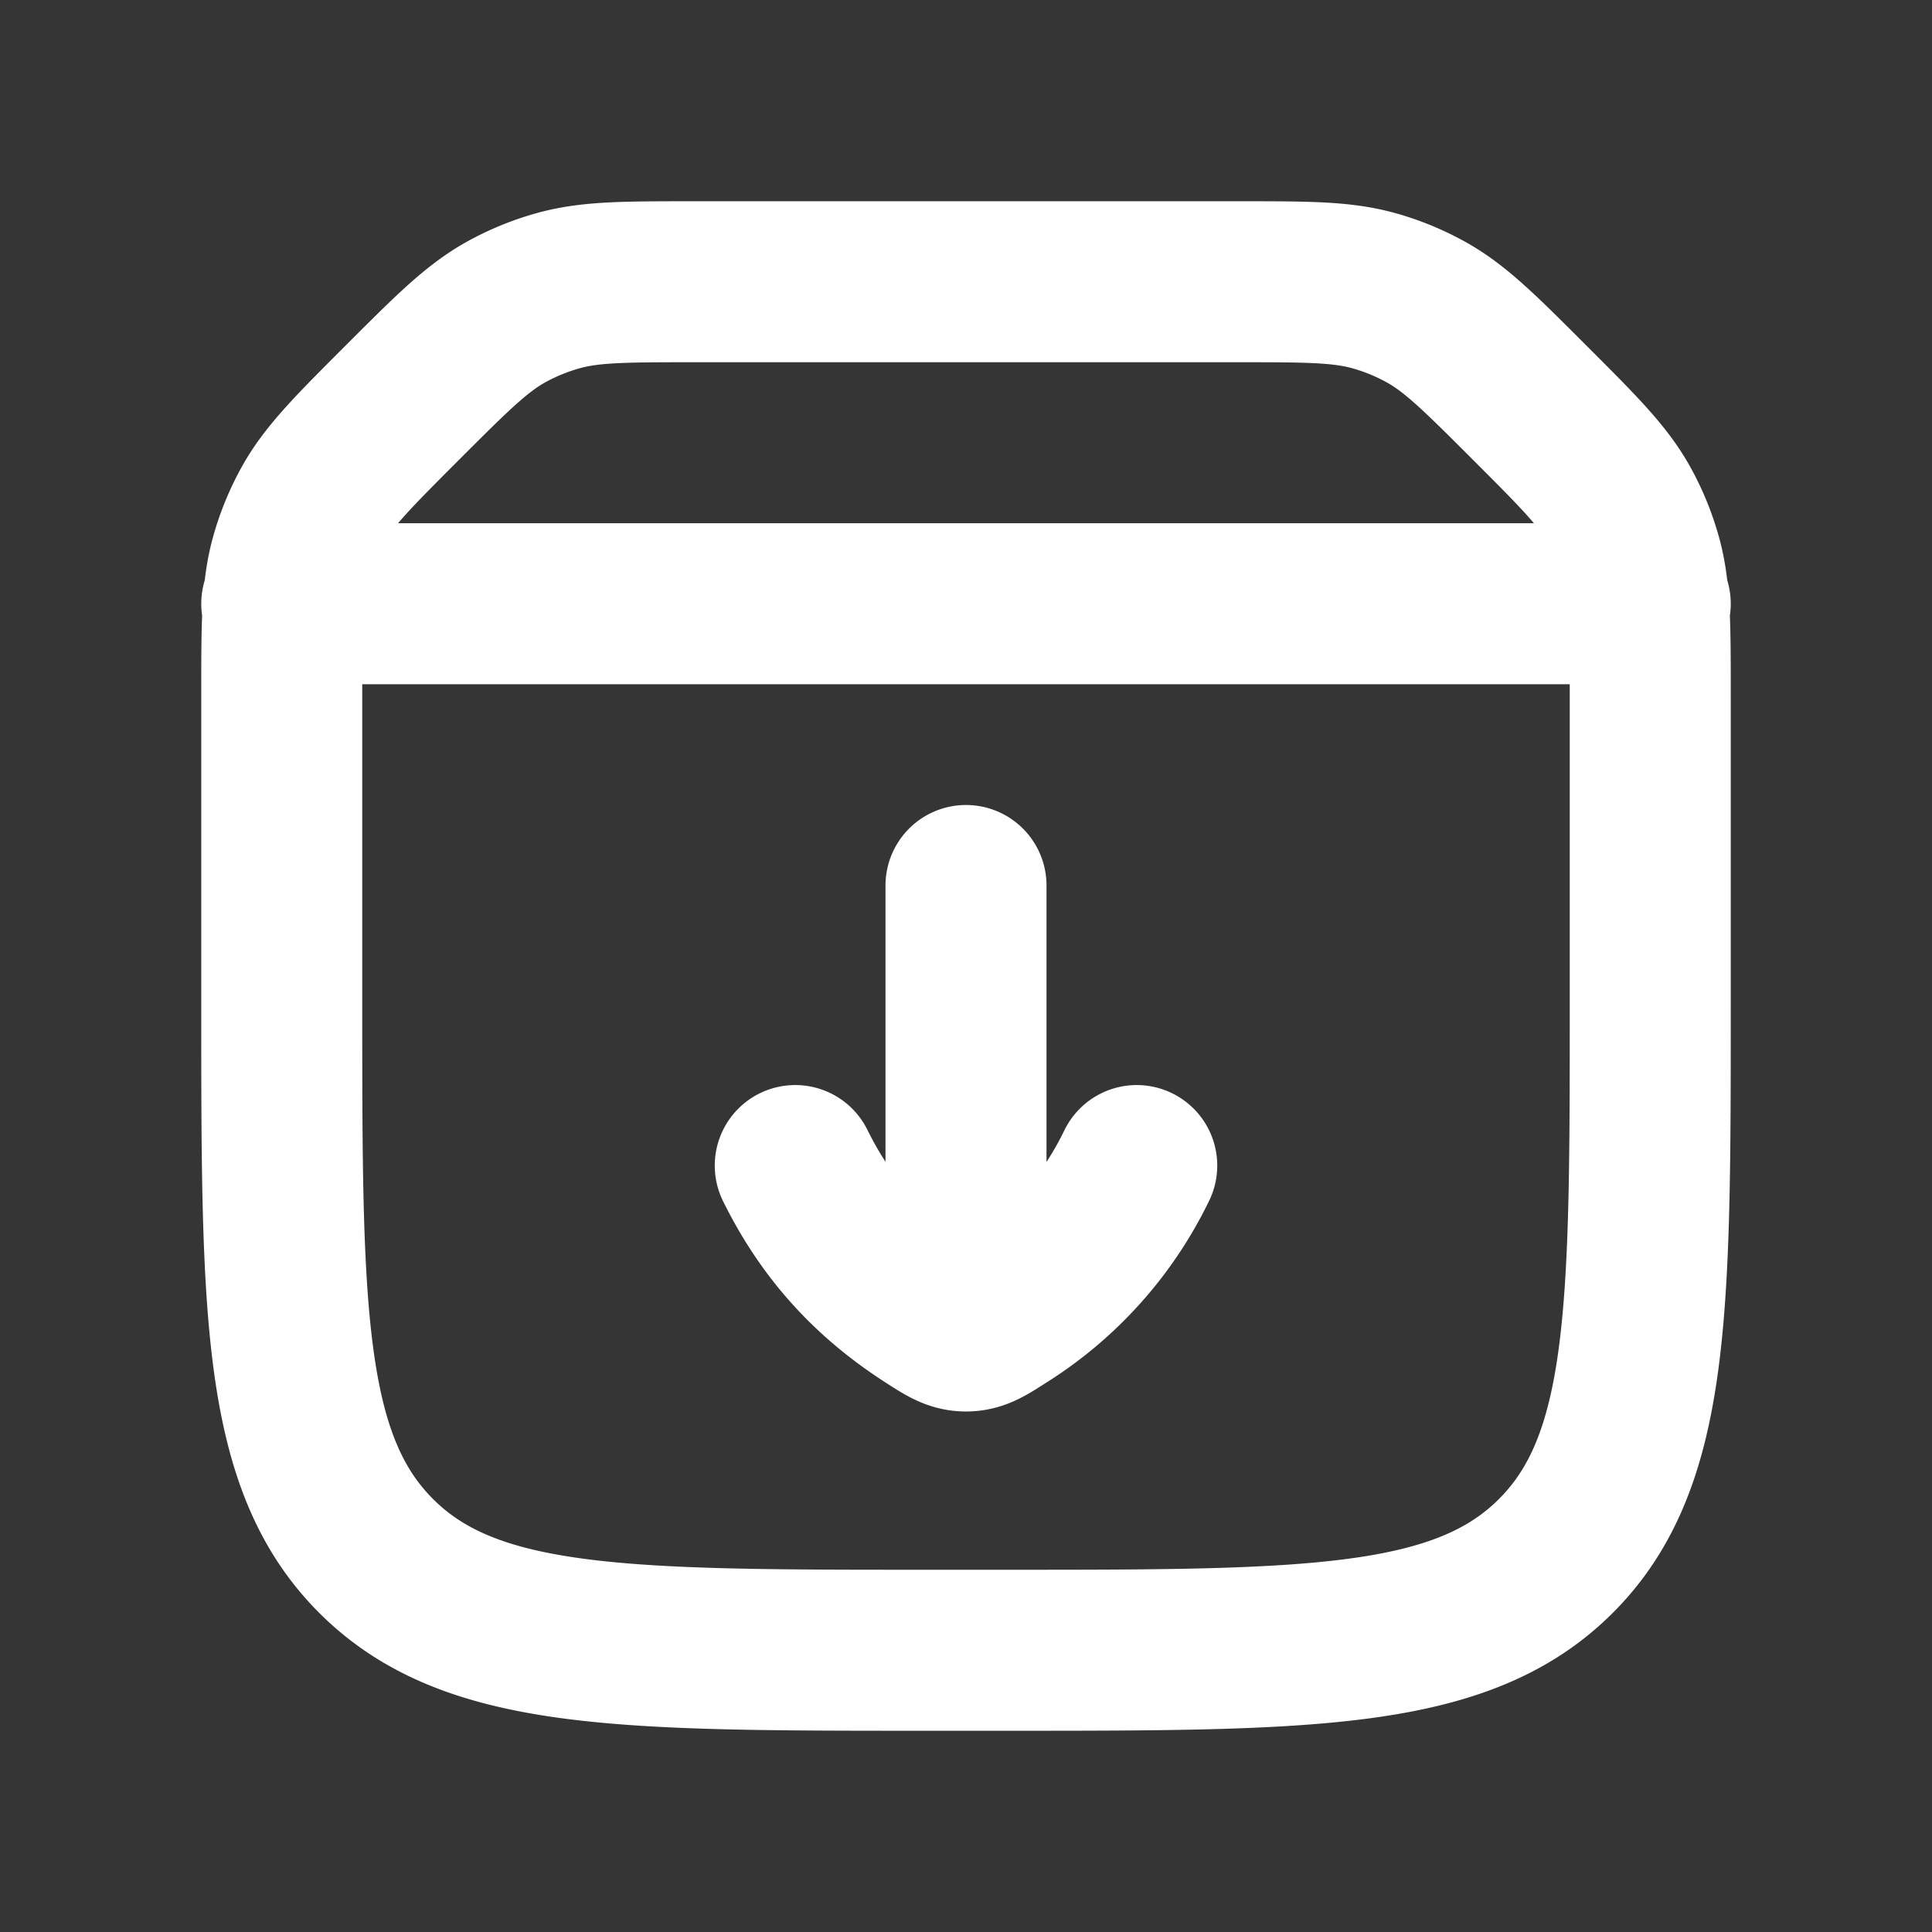 <svg xmlns="http://www.w3.org/2000/svg" width="24" height="24" fill="none"><rect width="100%" height="100%" fill="#333333" stroke="none"/><path fill="#fff" fill-opacity=".01" d="M24 0v24H0V0z"/><path stroke="#FFFFFF" stroke-linecap="round" stroke-linejoin="round" stroke-width="2" d="M3.5 7.5h17M12 11v5m-2.121-1.521c.398.806.941 1.39 1.664 1.855.207.133.31.2.457.2.147 0 .25-.067.457-.2a4.494 4.494 0 0 0 1.664-1.855M19 5c-.612-.612-.918-.918-1.284-1.122a2.999 2.999 0 0 0-.636-.263c-.403-.115-.836-.115-1.701-.115H8.62c-.865 0-1.298 0-1.7.115a3 3 0 0 0-.637.263C5.918 4.082 5.612 4.388 5 5v0c-.612.612-.918.918-1.122 1.284a3 3 0 0 0-.263.636c-.115.403-.115.836-.115 1.701V12.5c0 3.771 0 5.657 1.172 6.828C5.843 20.5 7.729 20.5 11.5 20.5h1c3.771 0 5.657 0 6.828-1.172C20.5 18.157 20.5 16.271 20.5 12.5V8.621c0-.865 0-1.298-.115-1.7a3.002 3.002 0 0 0-.263-.637C19.918 5.918 19.612 5.612 19 5"/></svg>